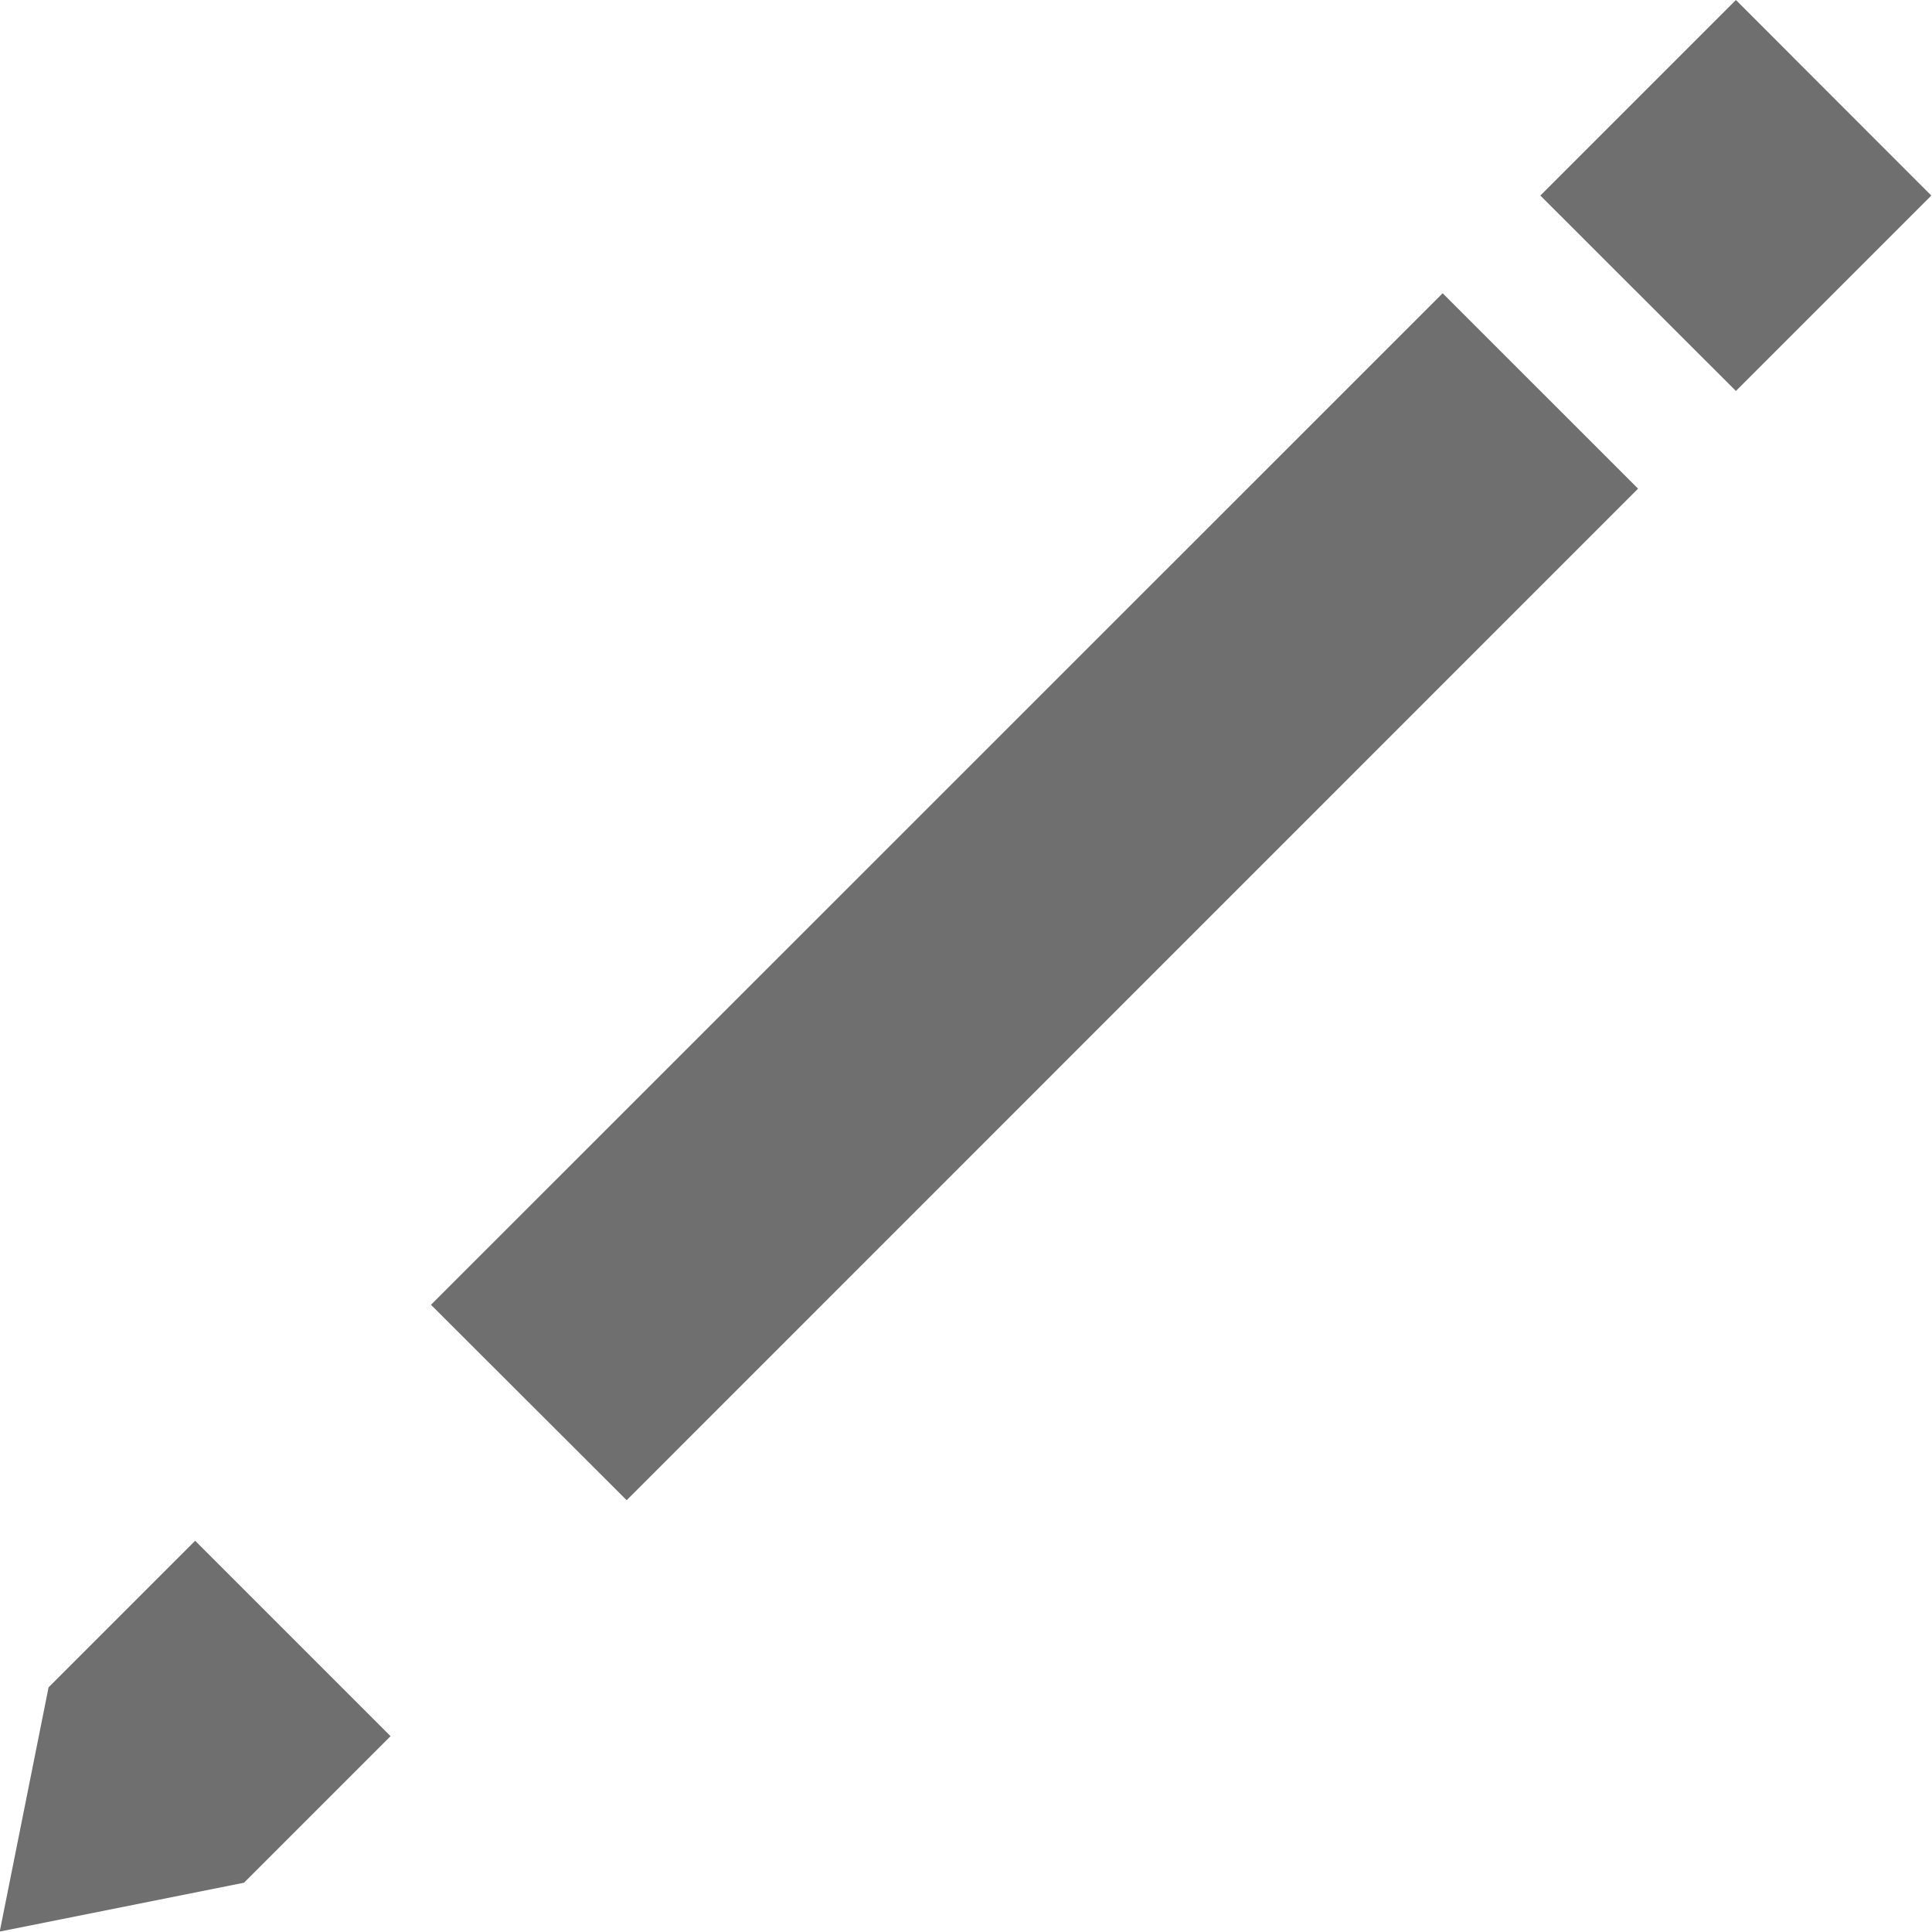 <svg 
 xmlns="http://www.w3.org/2000/svg"
 xmlns:xlink="http://www.w3.org/1999/xlink"
 width="14px" height="14px">
<path fill-rule="evenodd"  fill="rgb(111, 111, 111)"
 d="M12.579,2.833 L11.162,1.417 L12.579,0.000 L13.995,1.417 L12.579,2.833 ZM4.541,10.871 L3.123,9.455 L10.454,2.125 L11.870,3.541 L4.541,10.871 ZM-0.002,13.997 L0.352,12.227 L1.414,11.165 L2.830,12.581 L1.768,13.643 L-0.002,13.997 Z"/>
</svg>